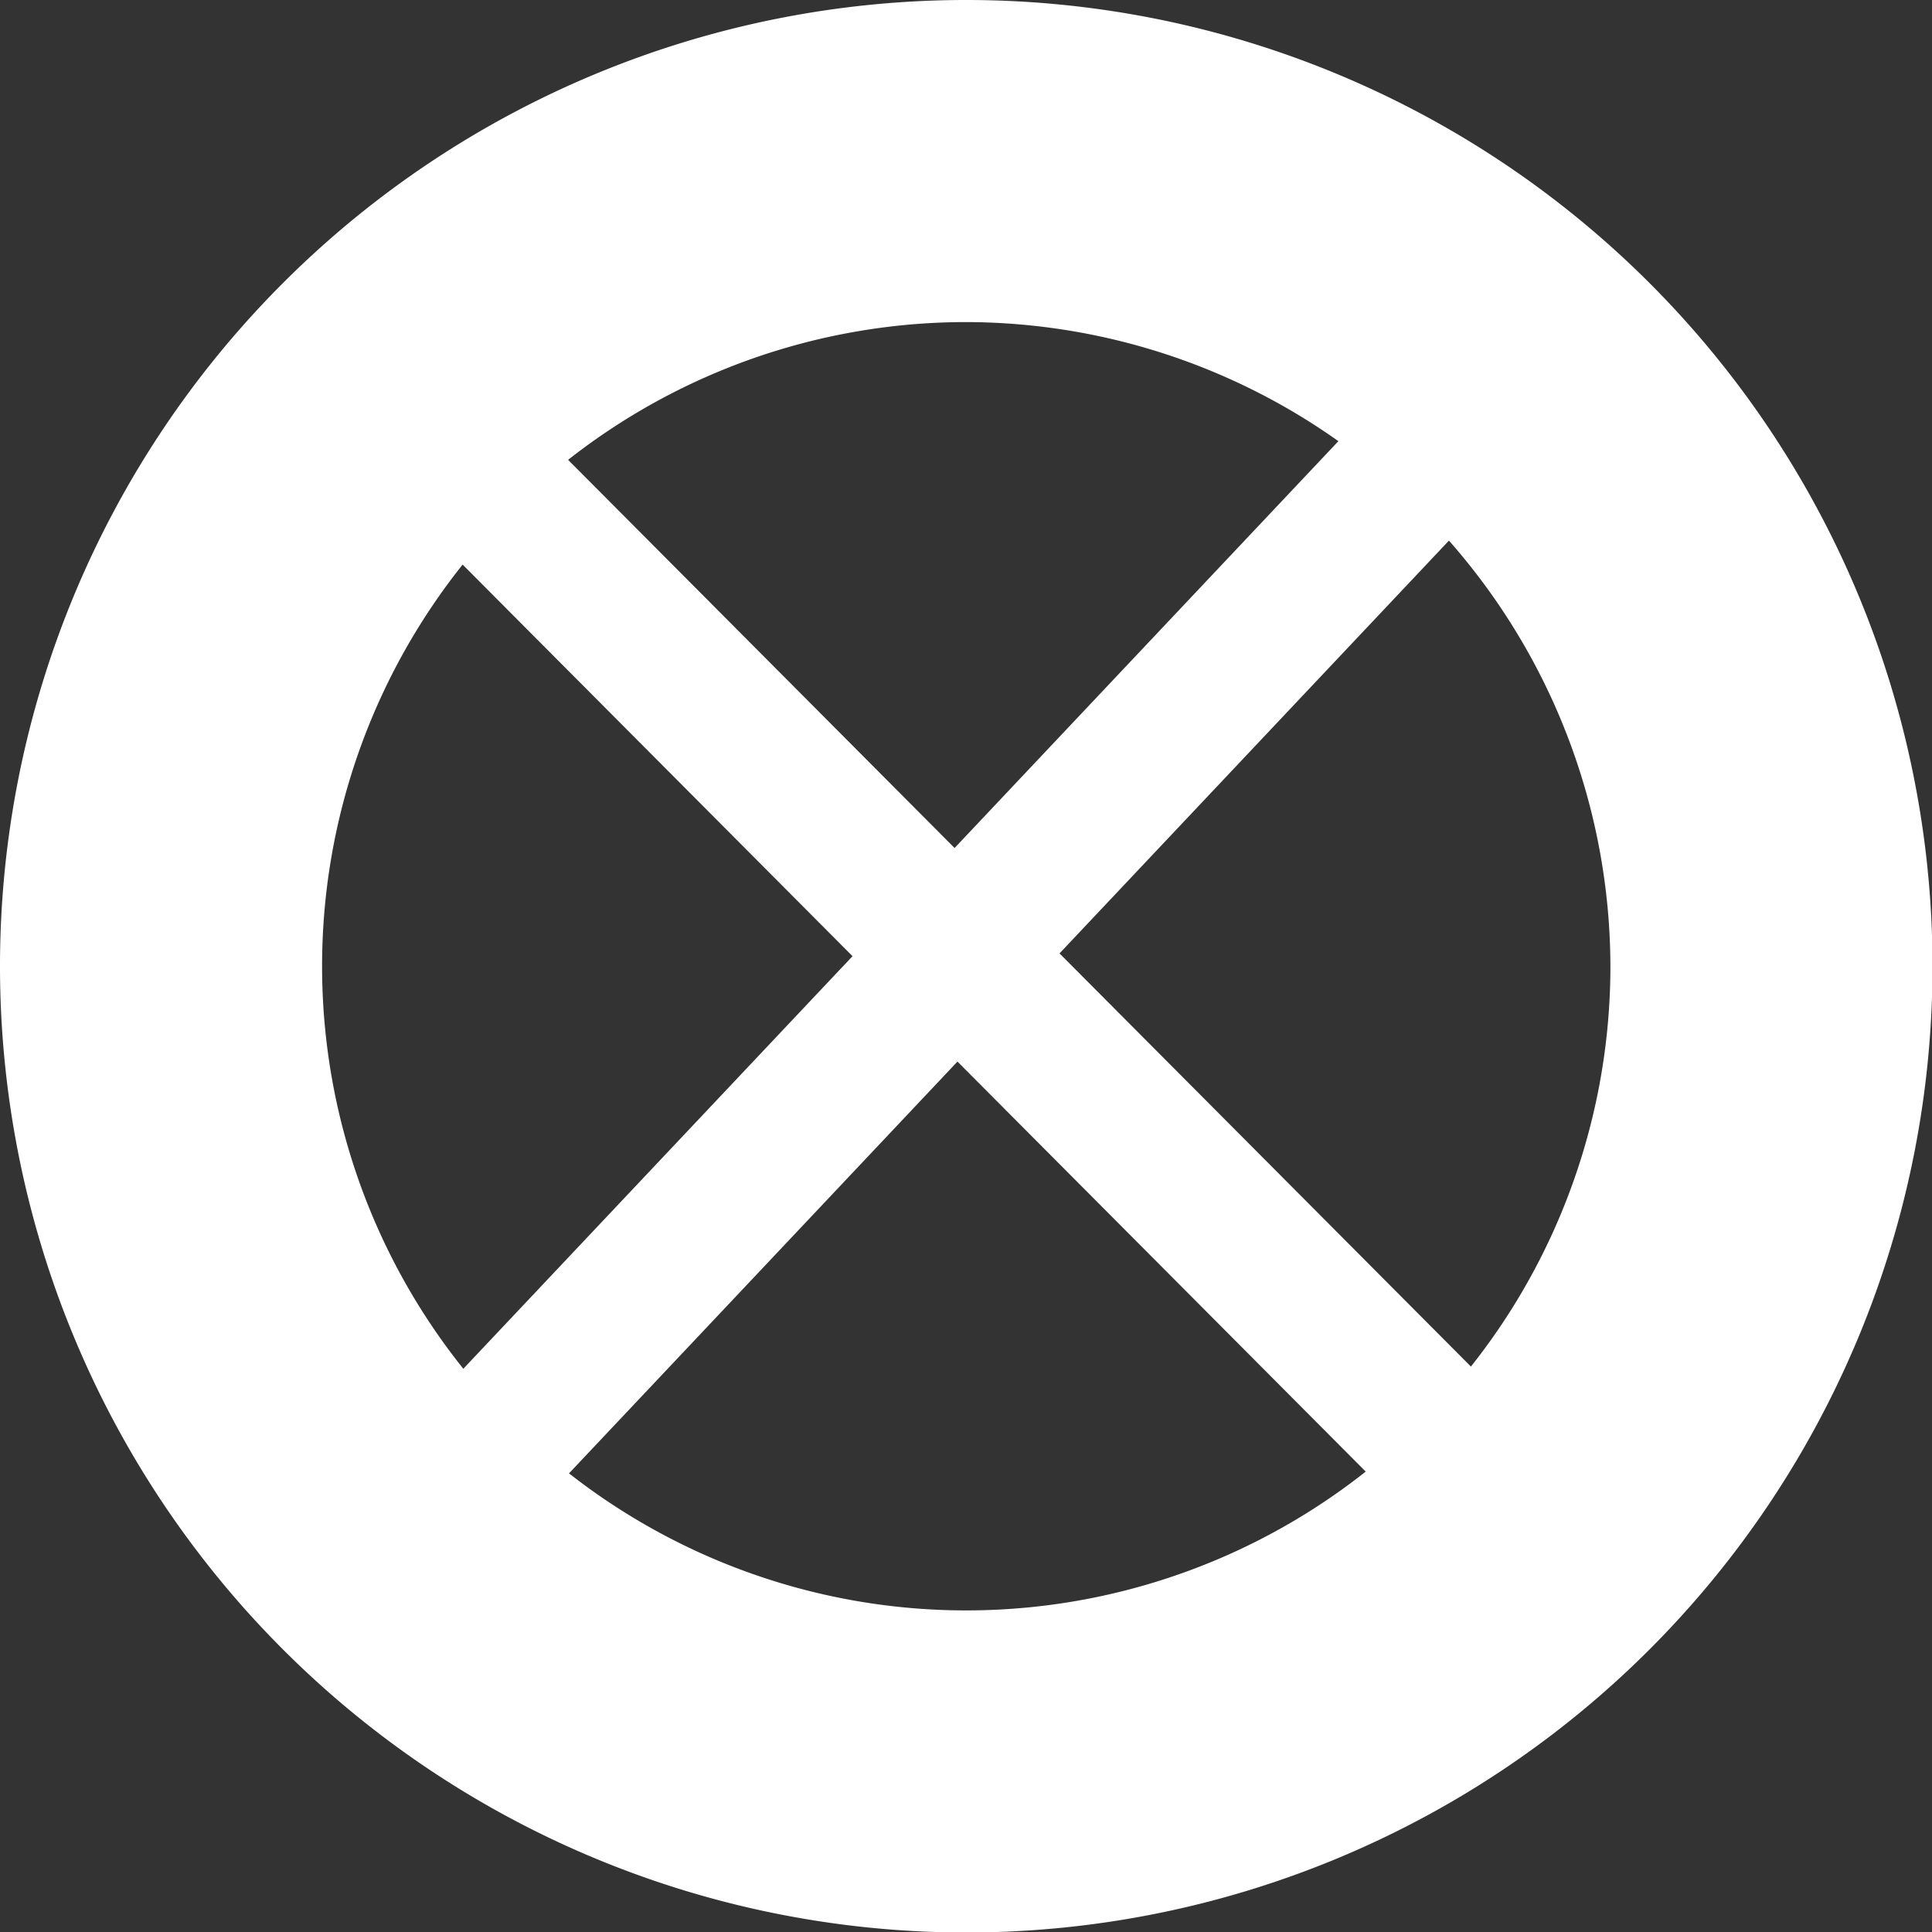 <svg xmlns="http://www.w3.org/2000/svg" viewBox="0 0 77.98 77.98"><rect x="0" y="0" width="77.98" height="77.98" fill="#333333" stroke="none"/><defs><style>.cls-1{fill:#fff;}.cls-2{fill:none;stroke:#fff;stroke-miterlimit:10;stroke-width:6px;}</style></defs><title>Asset 1</title><g id="Layer_2" data-name="Layer 2"><g id="Layer_1-2" data-name="Layer 1"><path class="cls-1" d="M39,78A39,39,0,1,1,78,39,39,39,0,0,1,39,78Zm0-65A26,26,0,1,0,65,39,26.06,26.06,0,0,0,39,13Z"/><line class="cls-2" x1="18.51" y1="59.82" x2="56.66" y2="19.38"/><line class="cls-2" x1="20.03" y1="19.9" x2="59.26" y2="59.3"/></g></g></svg>